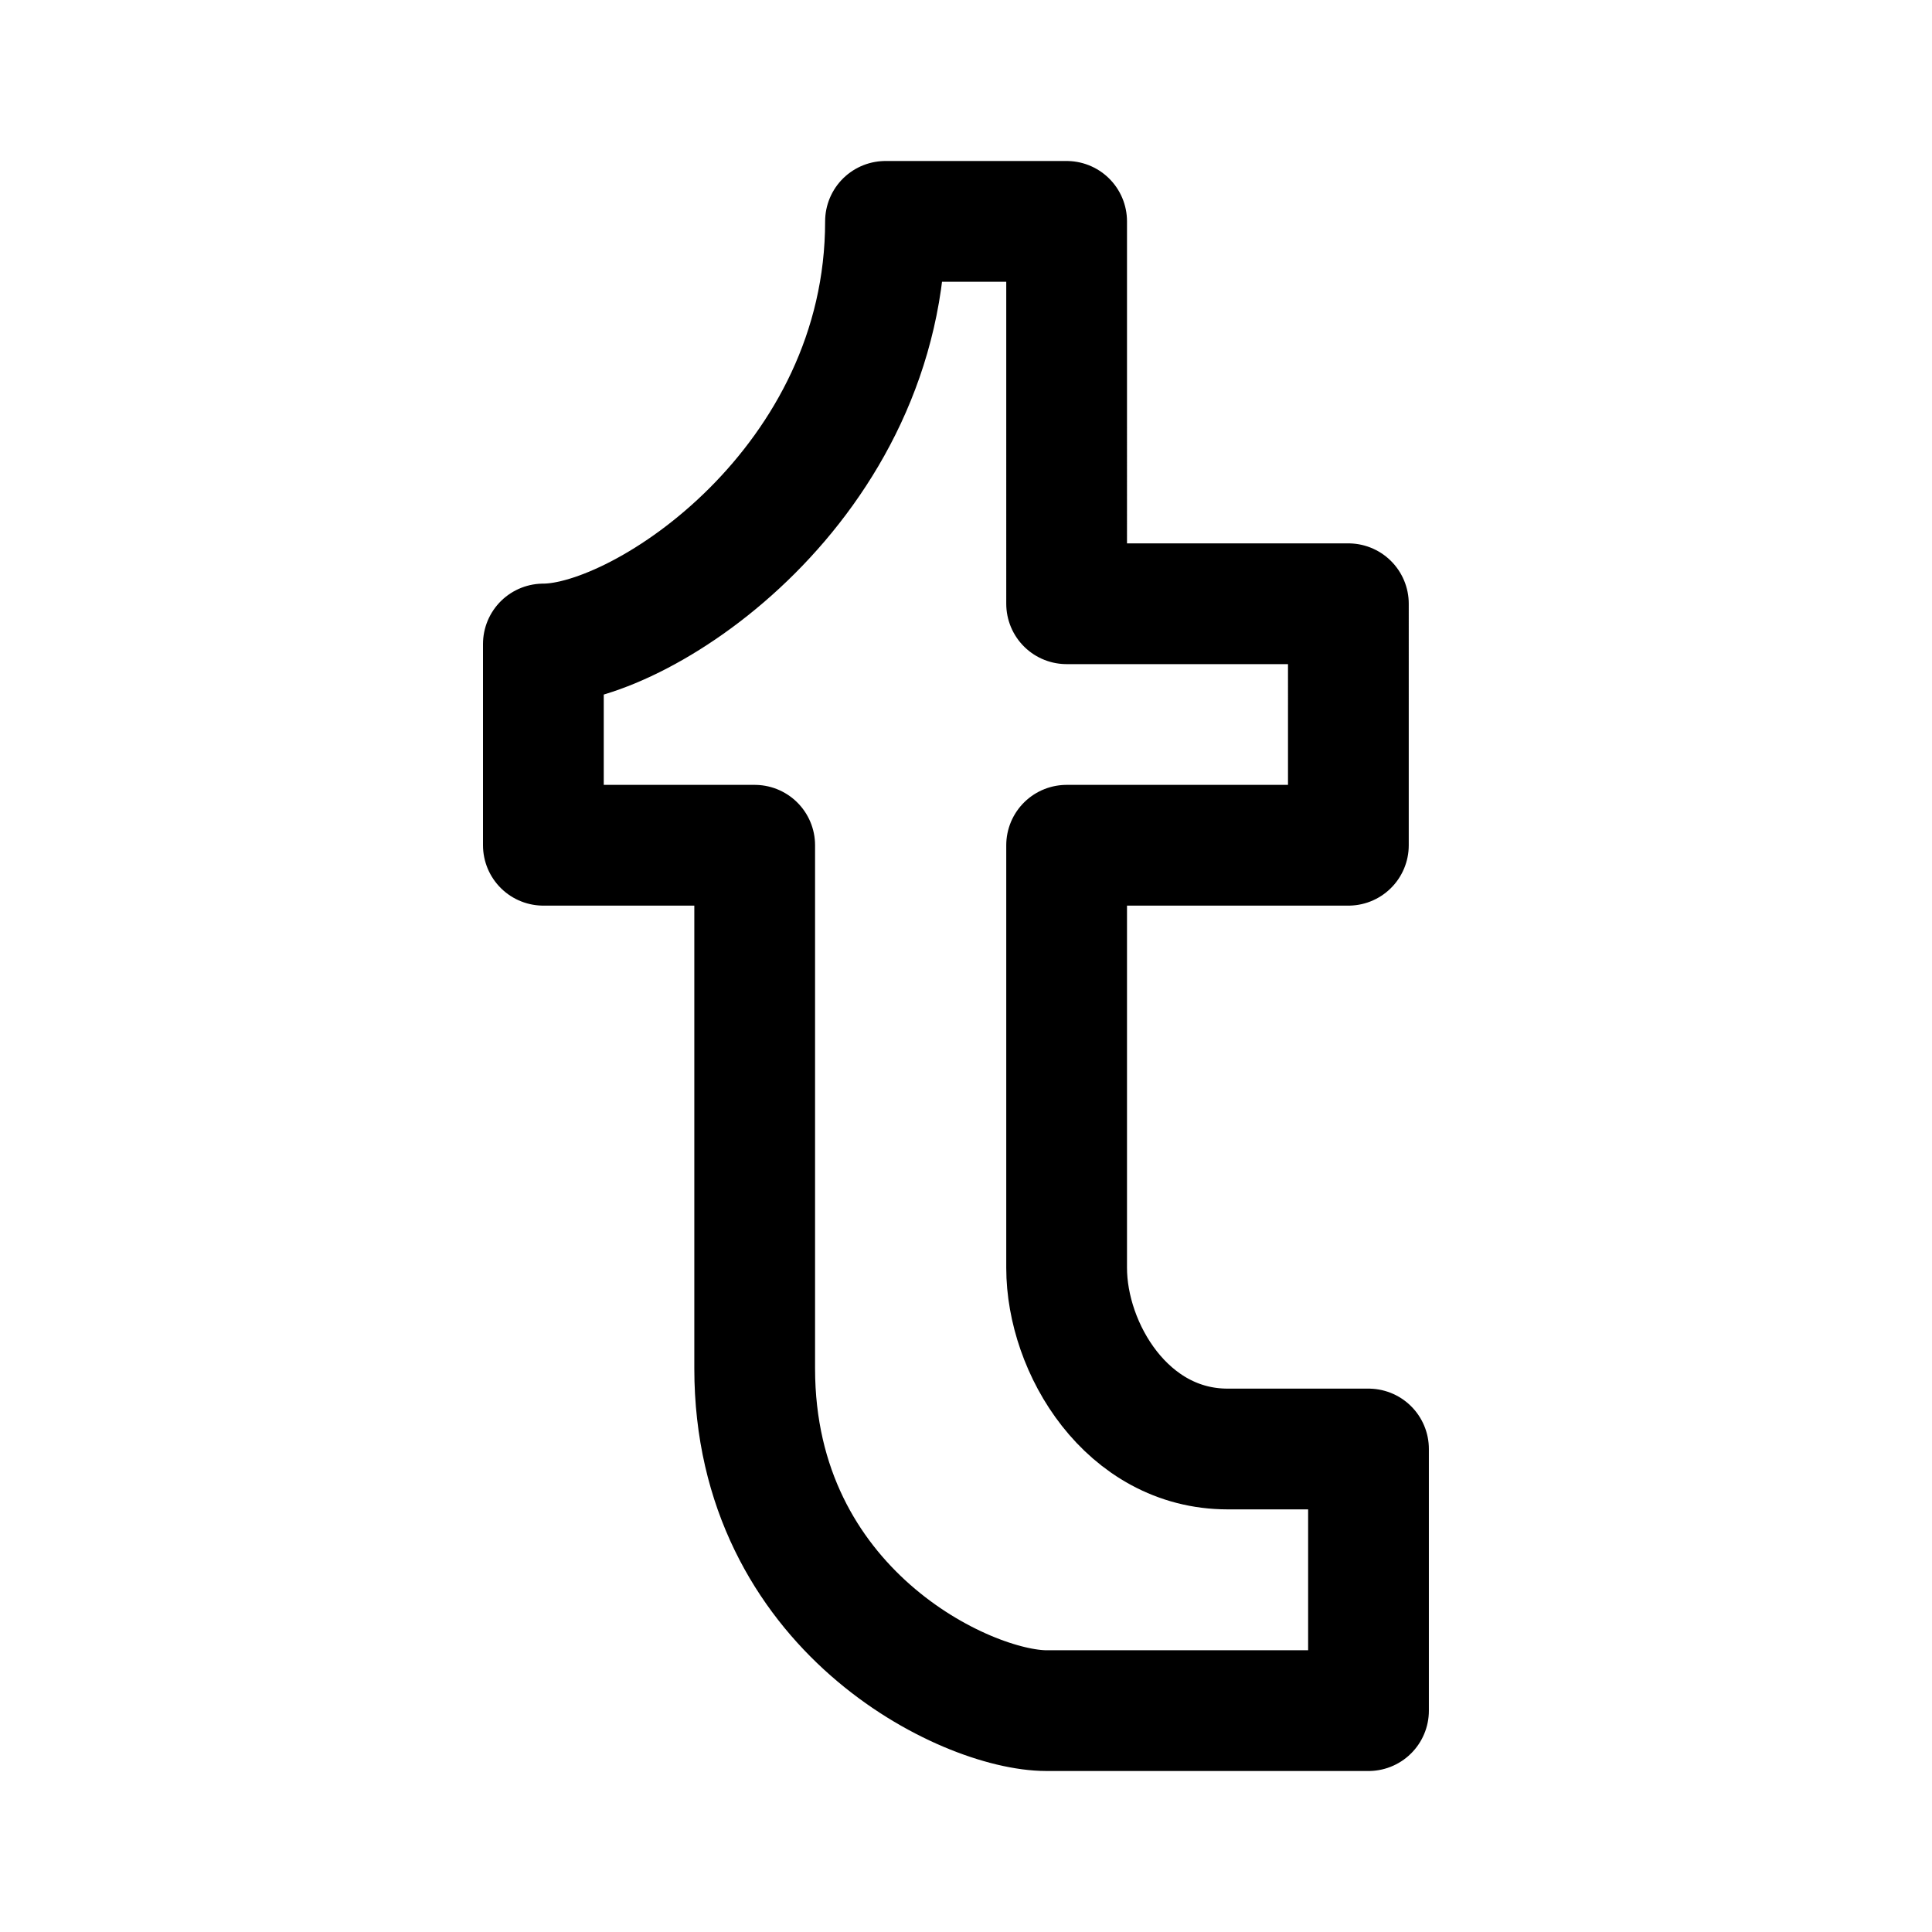 <svg width="192" height="192" viewBox="0 0 192 192" fill="none" xmlns="http://www.w3.org/2000/svg"><path d="M136 170v-26h-14c-10 0-16-10-16-18V84h28V60h-28V22H88c0 26-24 42-34 42v20h21v52c0 24 21 34 29 34h32Z" stroke="#000" stroke-width="12" stroke-linecap="round" stroke-linejoin="round"/></svg>